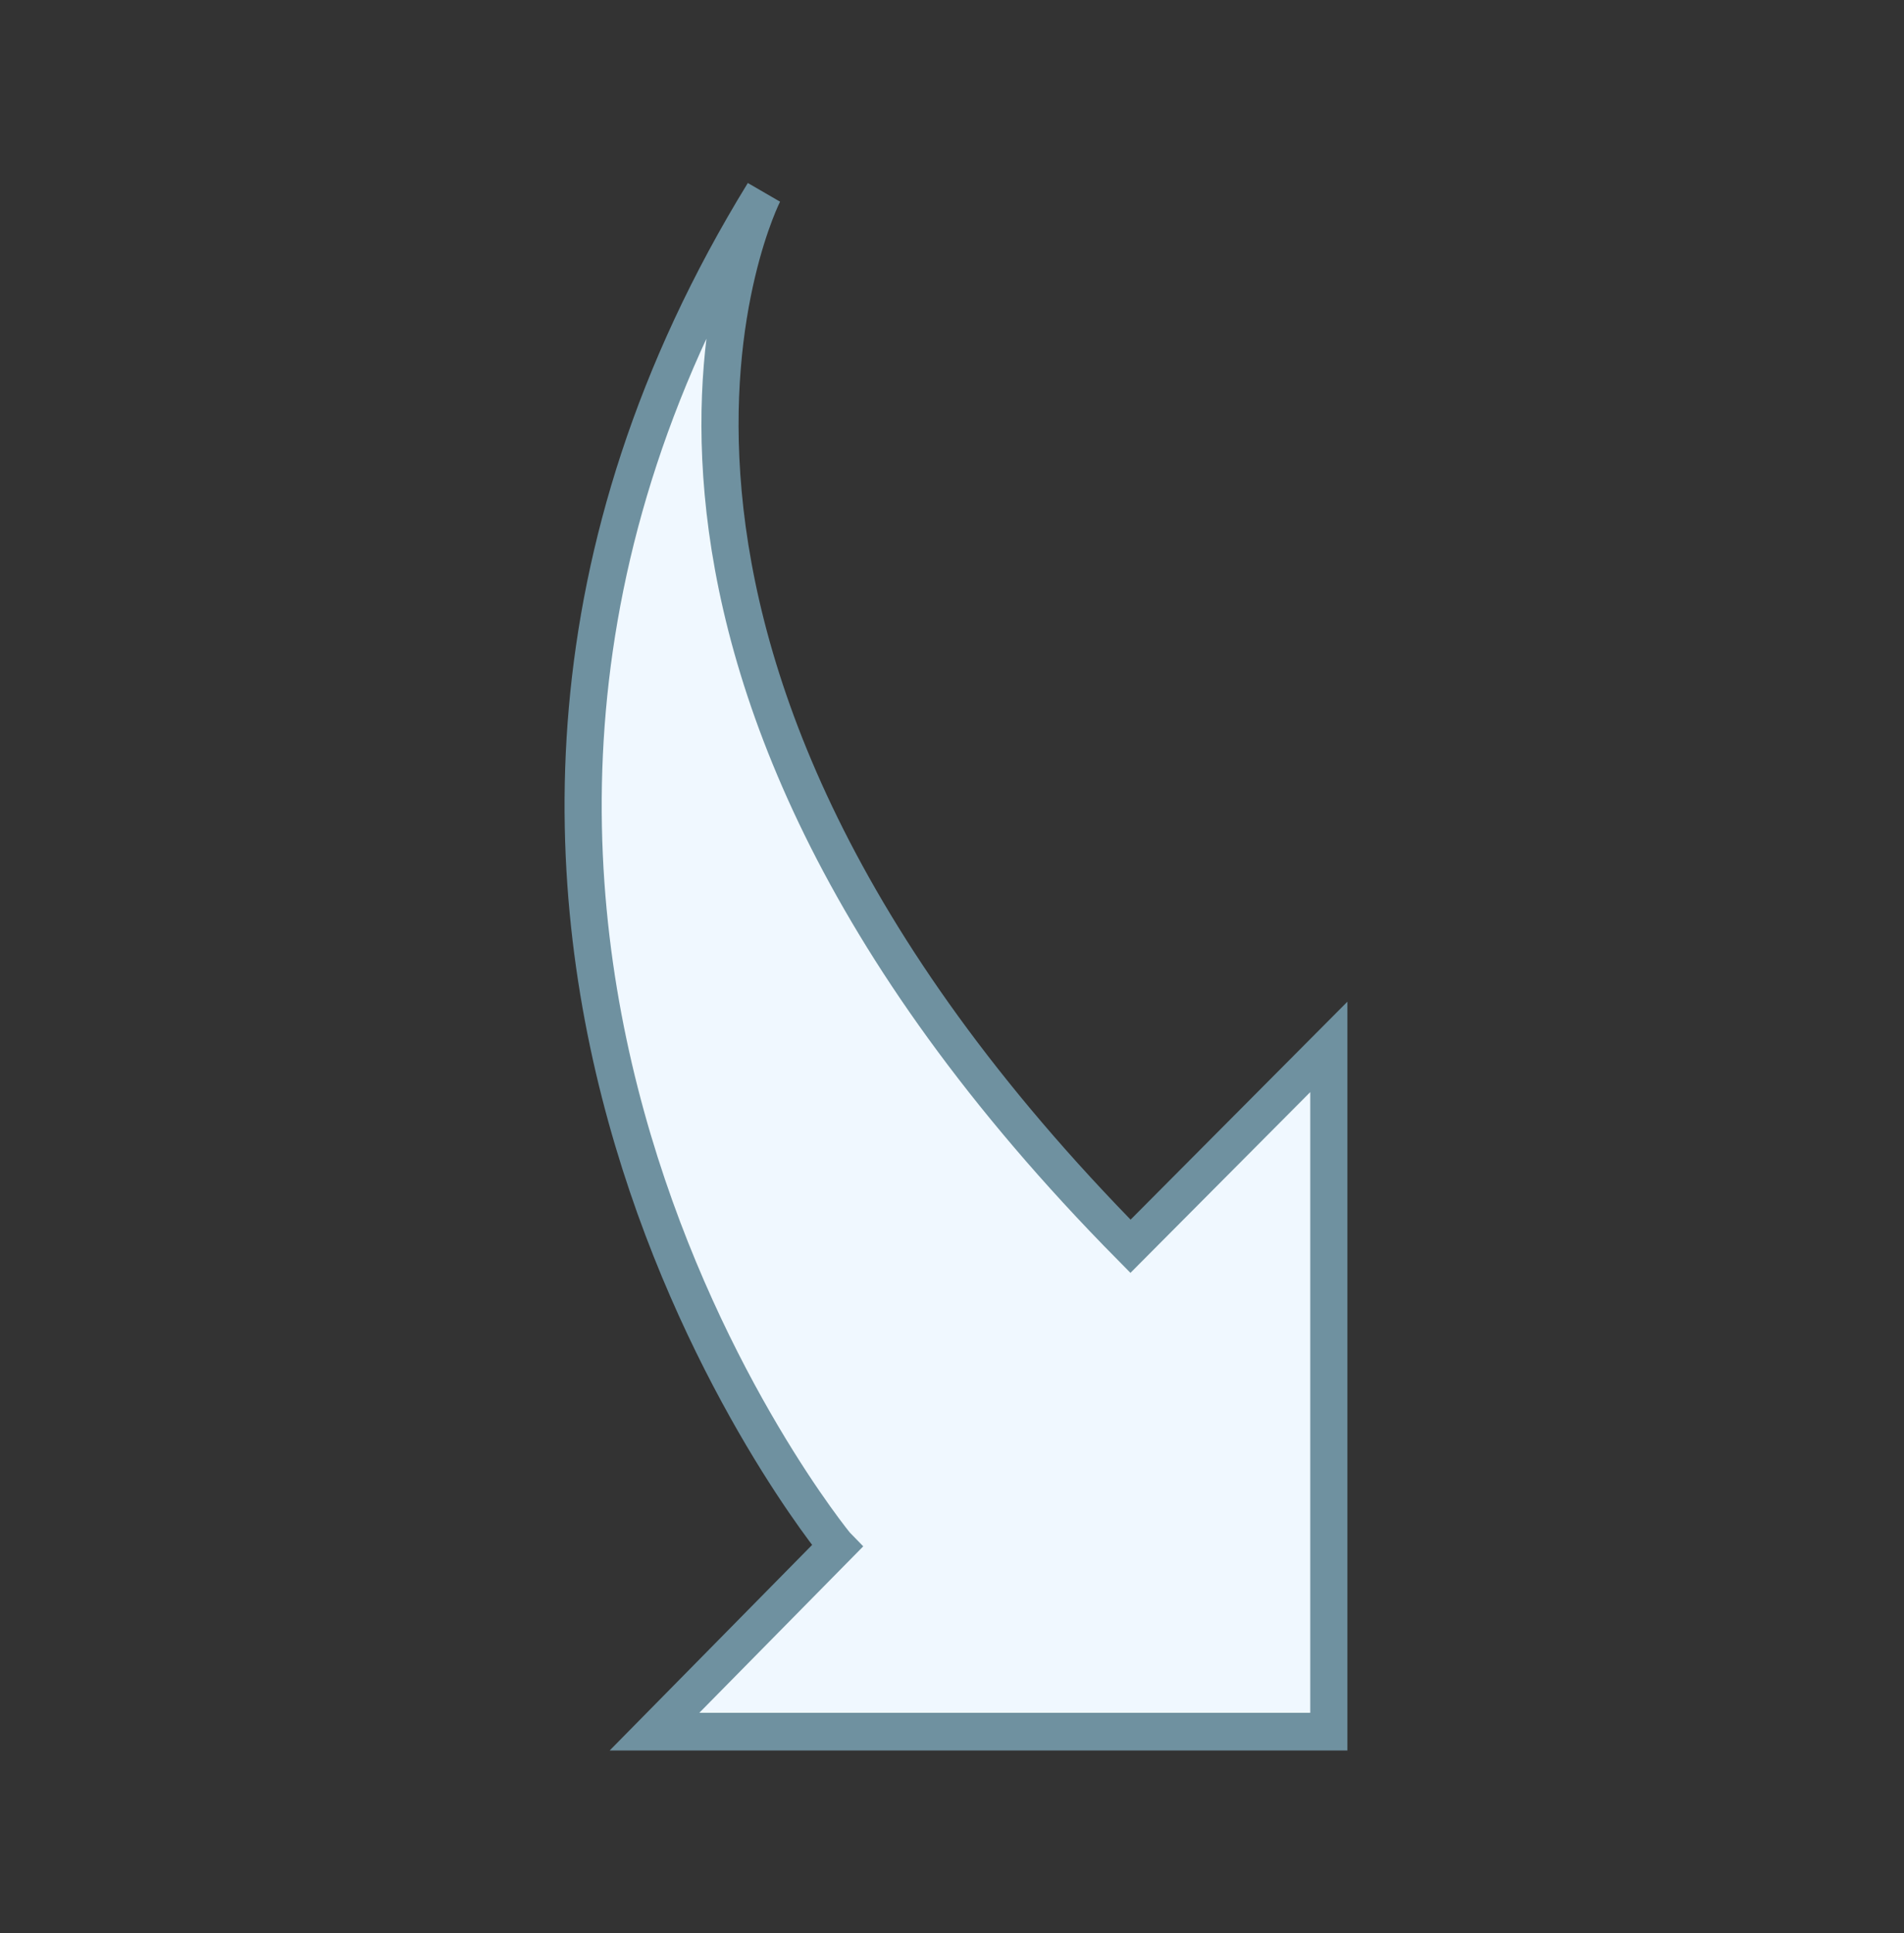 <svg width="135" height="137" xmlns="http://www.w3.org/2000/svg" xmlns:xlink="http://www.w3.org/1999/xlink" xml:space="preserve" overflow="hidden"><rect width="100%" height="100%" fill="#333333" stroke="none"/><defs><clipPath id="clip0"><rect x="705" y="291" width="135" height="137"/></clipPath></defs><g clip-path="url(#clip0)" transform="translate(-705 -291)"><path d="M80.859 121.5C80.859 121.5 97.172 90.141 54.844 47.953L40.781 61.875 40.781 14.062 88.594 14.062 75.656 27C75.797 27.141 112.359 71.016 80.859 121.5Z" stroke="#6F91A0" stroke-width="2.634" fill="#F0F8FF" transform="matrix(-1 1.22465e-16 -1.24279e-16 -1.015 840 428)"/></g></svg>